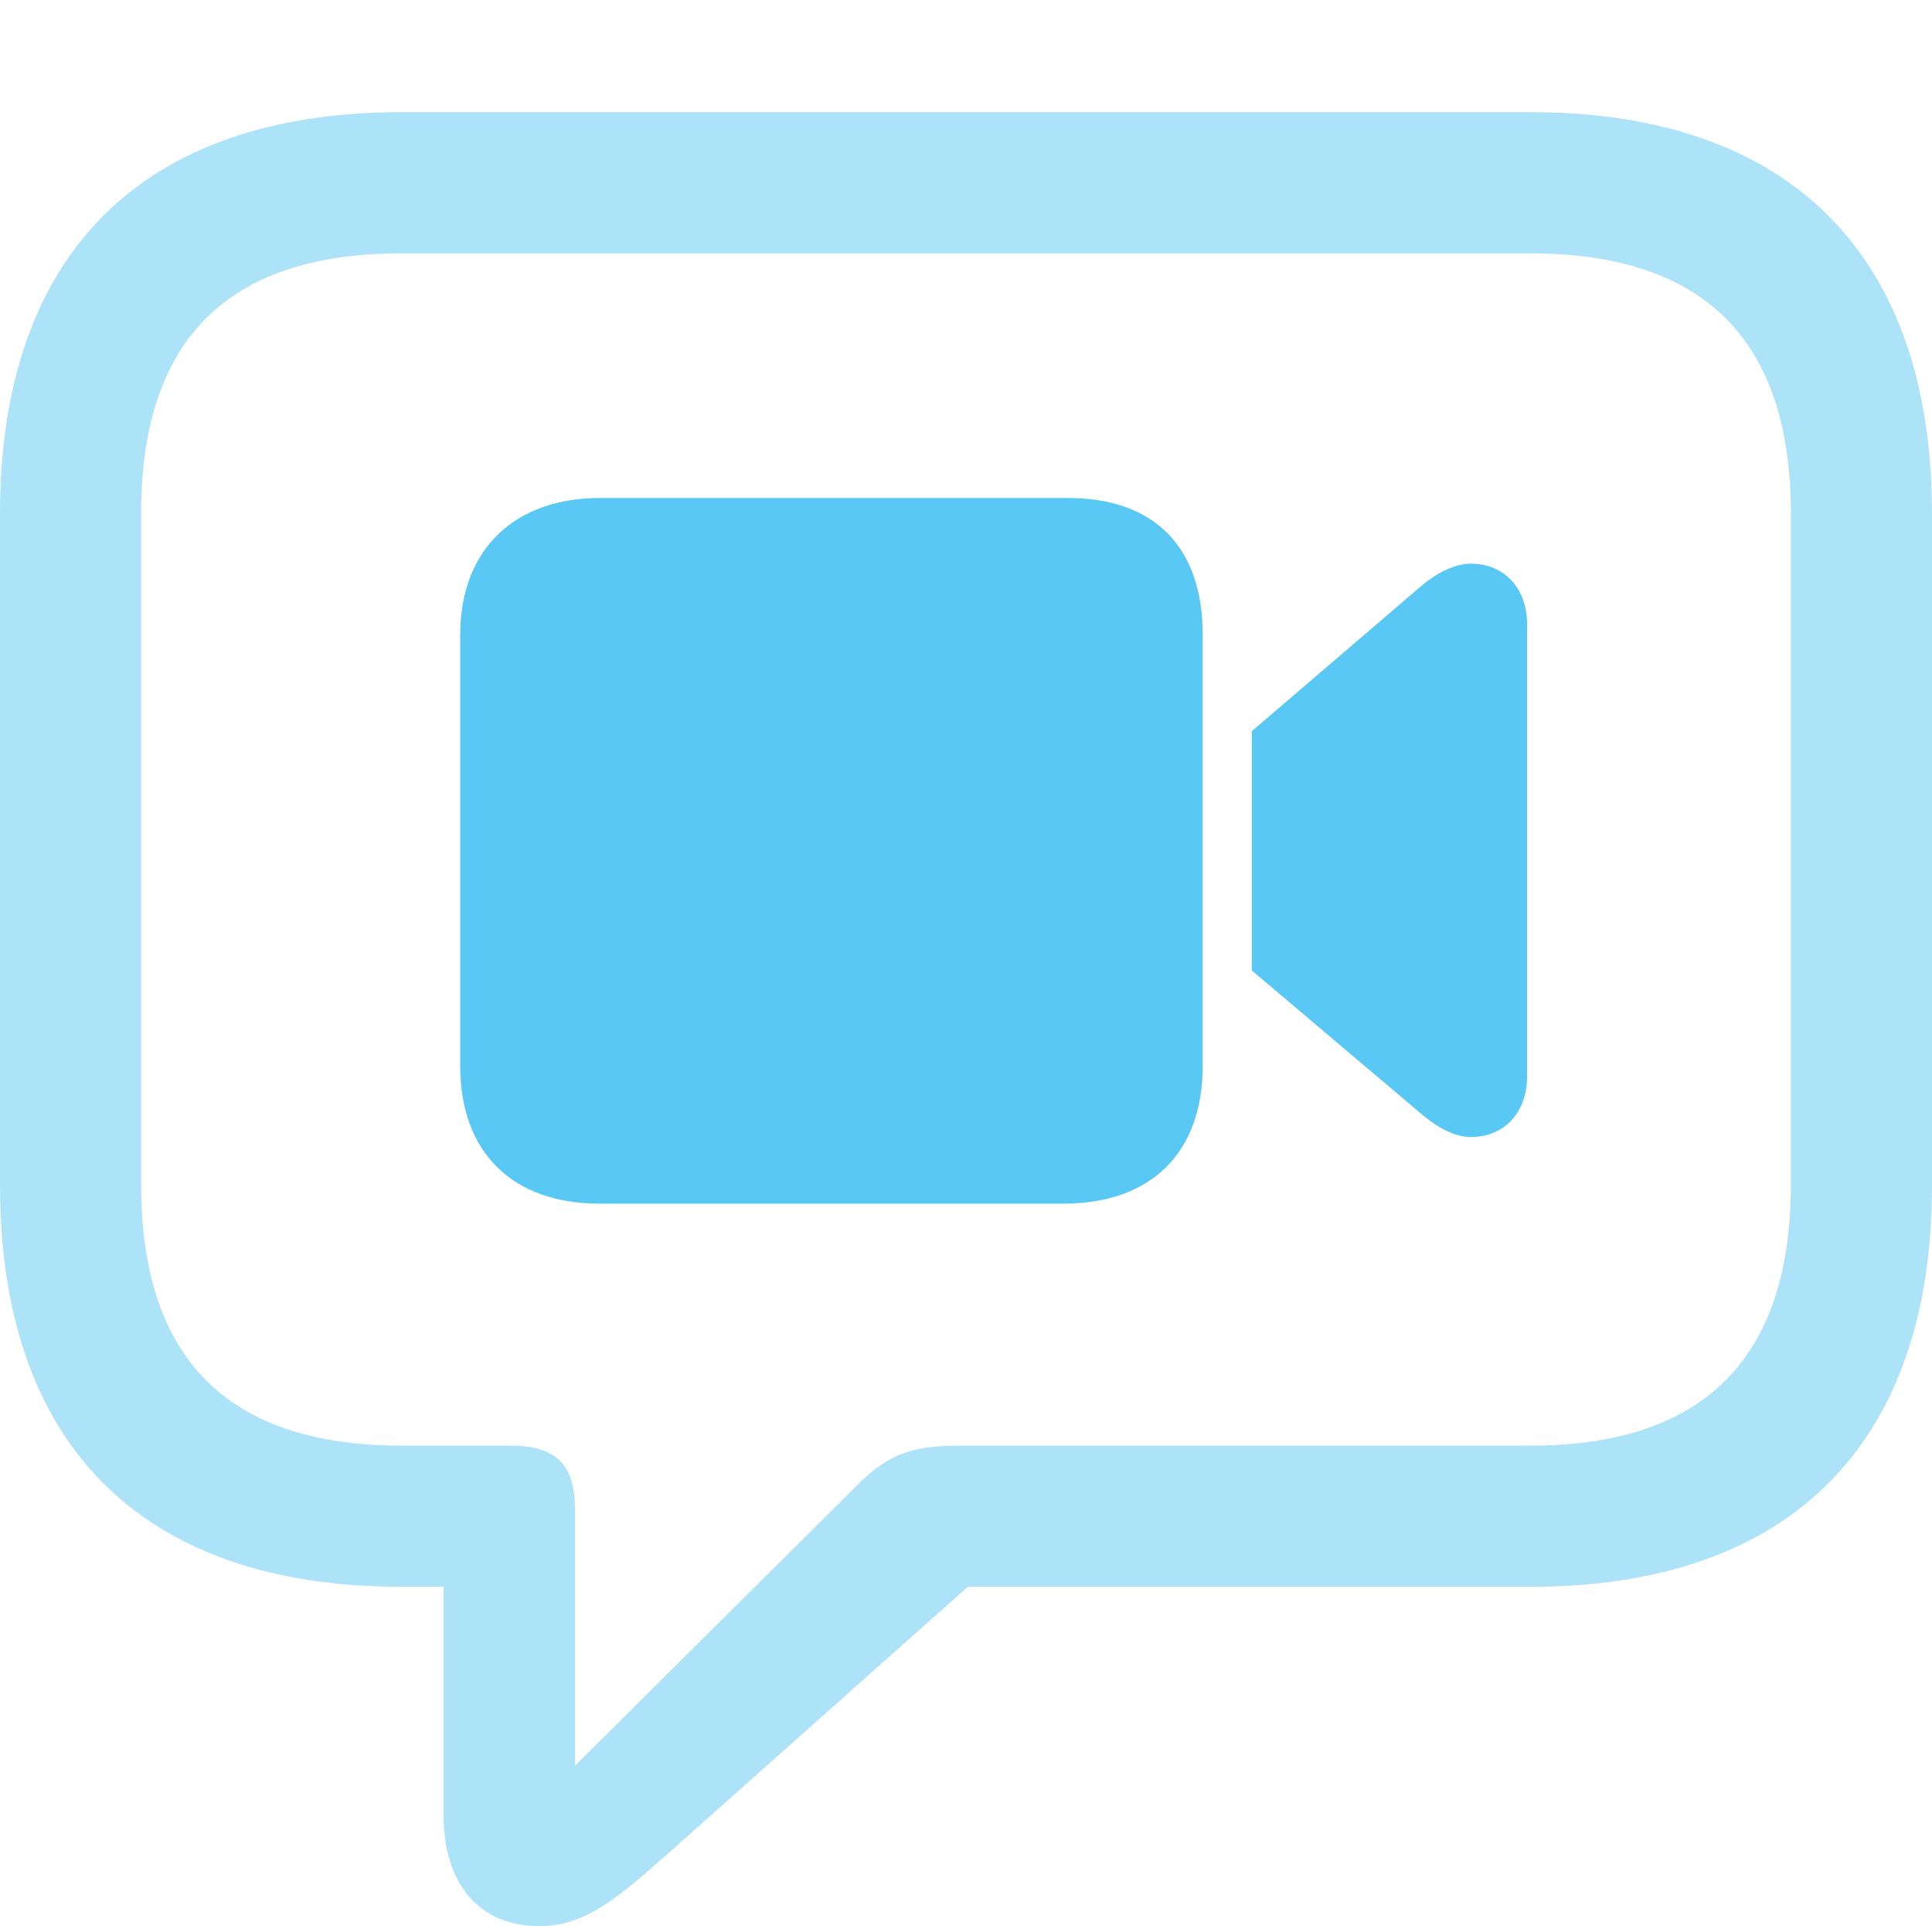 <?xml version="1.0" encoding="UTF-8"?>
<!--Generator: Apple Native CoreSVG 175.5-->
<!DOCTYPE svg
PUBLIC "-//W3C//DTD SVG 1.1//EN"
       "http://www.w3.org/Graphics/SVG/1.1/DTD/svg11.dtd">
<svg version="1.1" xmlns="http://www.w3.org/2000/svg" xmlns:xlink="http://www.w3.org/1999/xlink" width="26.904" height="26.819">
 <g>
  <rect height="26.819" opacity="0" width="26.904" x="0" y="0"/>
  <path d="M7.507 26.819C8.105 26.819 8.521 26.502 9.265 25.842L13.477 22.095L21.314 22.095C24.951 22.095 26.904 20.081 26.904 16.504L26.904 7.153C26.904 3.577 24.951 1.562 21.314 1.562L5.591 1.562C1.953 1.562 0 3.564 0 7.153L0 16.504C0 20.093 1.953 22.095 5.591 22.095L6.177 22.095L6.177 25.269C6.177 26.209 6.653 26.819 7.507 26.819ZM8.008 24.585L8.008 21.045C8.008 20.386 7.751 20.129 7.092 20.129L5.591 20.129C3.125 20.129 1.965 18.872 1.965 16.492L1.965 7.153C1.965 4.773 3.125 3.528 5.591 3.528L21.314 3.528C23.767 3.528 24.939 4.773 24.939 7.153L24.939 16.492C24.939 18.872 23.767 20.129 21.314 20.129L13.403 20.129C12.72 20.129 12.378 20.227 11.914 20.703Z" fill="#5ac8f5" fill-opacity="0.5"/>
  <path d="M8.35 16.76L14.807 16.76C16.028 16.76 16.748 16.052 16.748 14.844L16.748 8.838C16.748 7.629 16.089 6.934 14.868 6.934L8.35 6.934C7.19 6.934 6.409 7.629 6.409 8.838L6.409 14.844C6.409 16.052 7.141 16.76 8.35 16.76ZM17.432 13.513L19.812 15.527C20.032 15.71 20.264 15.832 20.483 15.832C20.947 15.832 21.265 15.491 21.265 14.99L21.265 8.691C21.265 8.191 20.947 7.849 20.483 7.849C20.264 7.849 20.02 7.971 19.812 8.142L17.432 10.181Z" fill="#5ac8f5"/>
 </g>
</svg>
